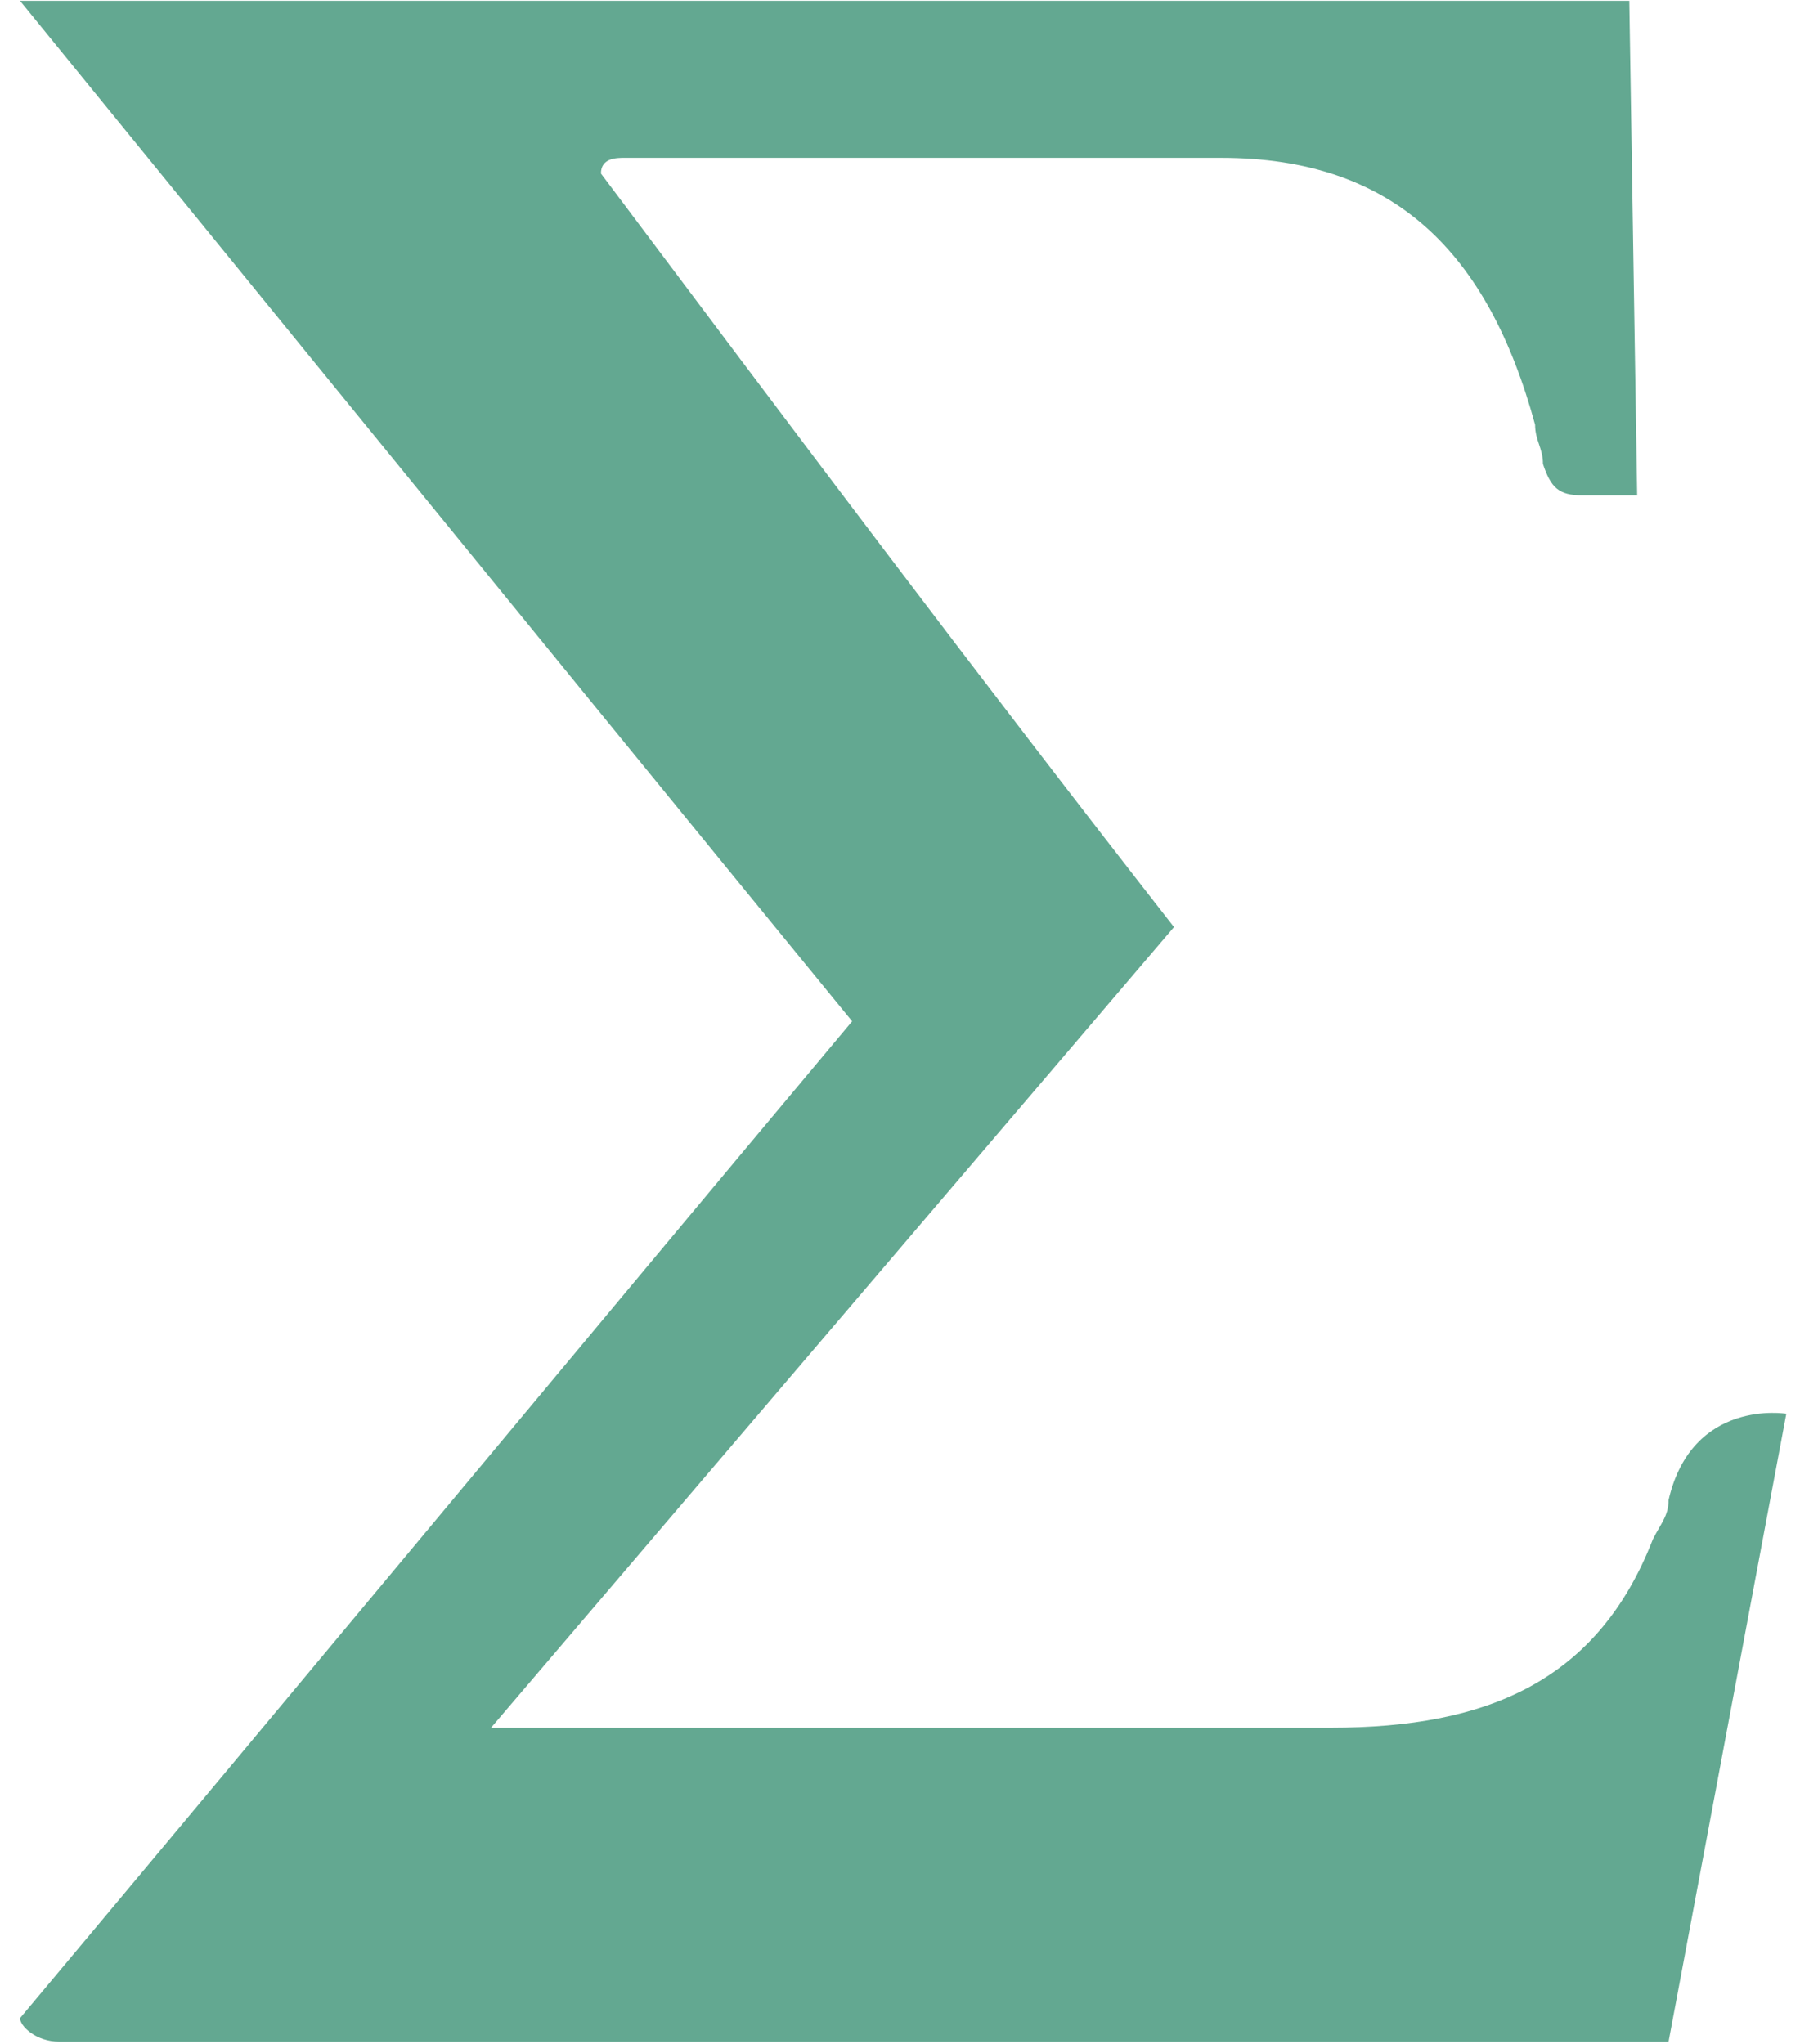 <svg xmlns="http://www.w3.org/2000/svg" xmlns:xlink="http://www.w3.org/1999/xlink" width="454" zoomAndPan="magnify" viewBox="0 0 340.5 384.75" height="513" preserveAspectRatio="xMidYMid meet" version="1.0"><defs><clipPath id="52fa38234a"><path d="M 3 0.156 L 337 0.156 L 337 384.344 L 3 384.344 Z M 3 0.156 " clip-rule="nonzero"/></clipPath></defs><g clip-path="url(#52fa38234a)"><path fill="#63a891" d="M 306.676 0.156 L 308.156 93.246 C 305.199 93.246 302.246 93.246 297.812 93.246 C 293.379 93.246 291.902 91.77 290.426 87.336 C 290.426 84.379 288.945 82.902 288.945 79.945 C 280.082 47.441 262.352 29.711 229.844 29.711 C 185.516 29.711 119.023 29.711 117.547 29.711 C 116.066 29.711 113.113 29.711 113.113 32.664 C 148.574 79.945 184.039 127.23 220.977 174.512 C 178.129 224.75 92.426 325.227 92.426 325.227 C 92.426 325.227 195.859 325.227 250.527 325.227 C 280.082 325.227 300.766 316.363 311.109 289.766 C 312.59 286.809 314.066 285.332 314.066 282.379 C 318.5 263.168 336.23 266.125 336.23 266.125 L 314.066 384.332 C 314.066 384.332 15.594 384.332 11.16 384.332 C 6.727 384.332 3.77 381.375 3.77 379.898 C 56.965 316.363 107.203 255.781 160.395 192.246 C 107.203 127.23 3.77 0.156 3.77 0.156 Z M 306.676 0.156 " fill-opacity="1" fill-rule="nonzero"/></g></svg>